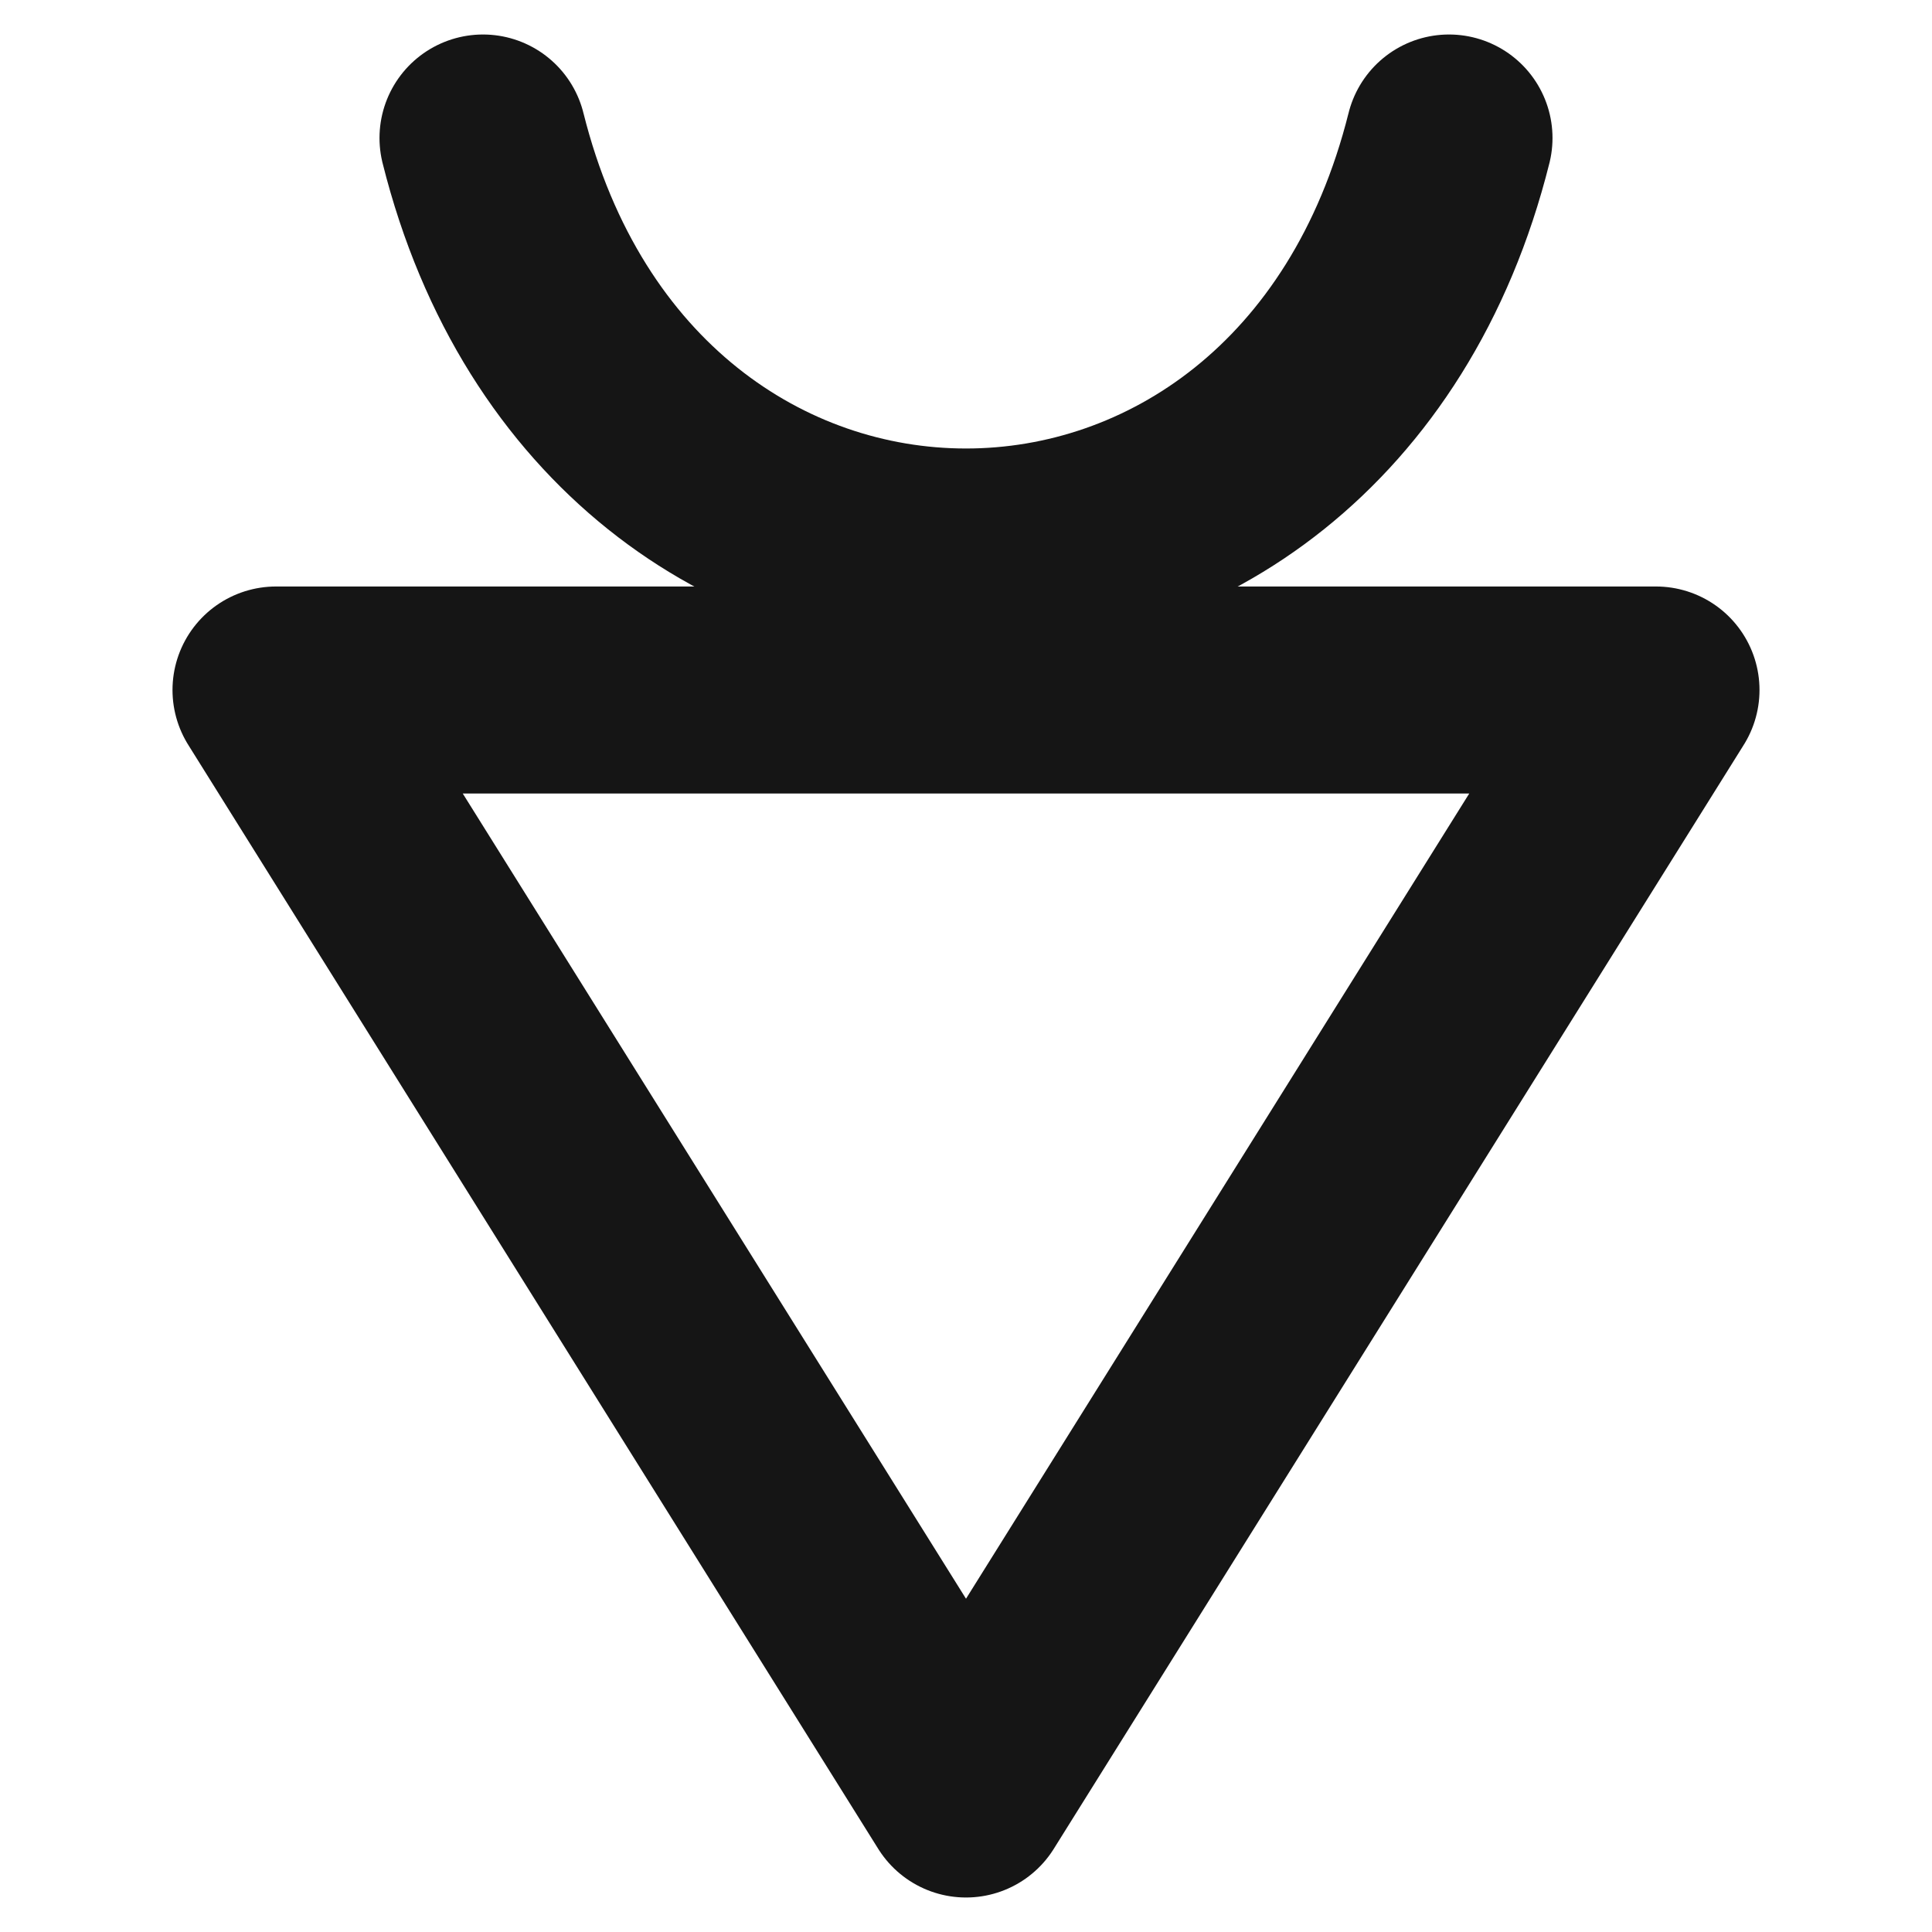<svg width="28" height="28" viewBox="0 0 28 28" fill="none" xmlns="http://www.w3.org/2000/svg">
<path d="M24 10H4L14 26L24 10Z" stroke="#151515" stroke-width="3" stroke-linecap="round" stroke-linejoin="round"/>
<path d="M7 2C8 6 11 8 14 8C17 8 20 6 21 2" stroke="#151515" stroke-width="3" stroke-linecap="round"/>
</svg>

